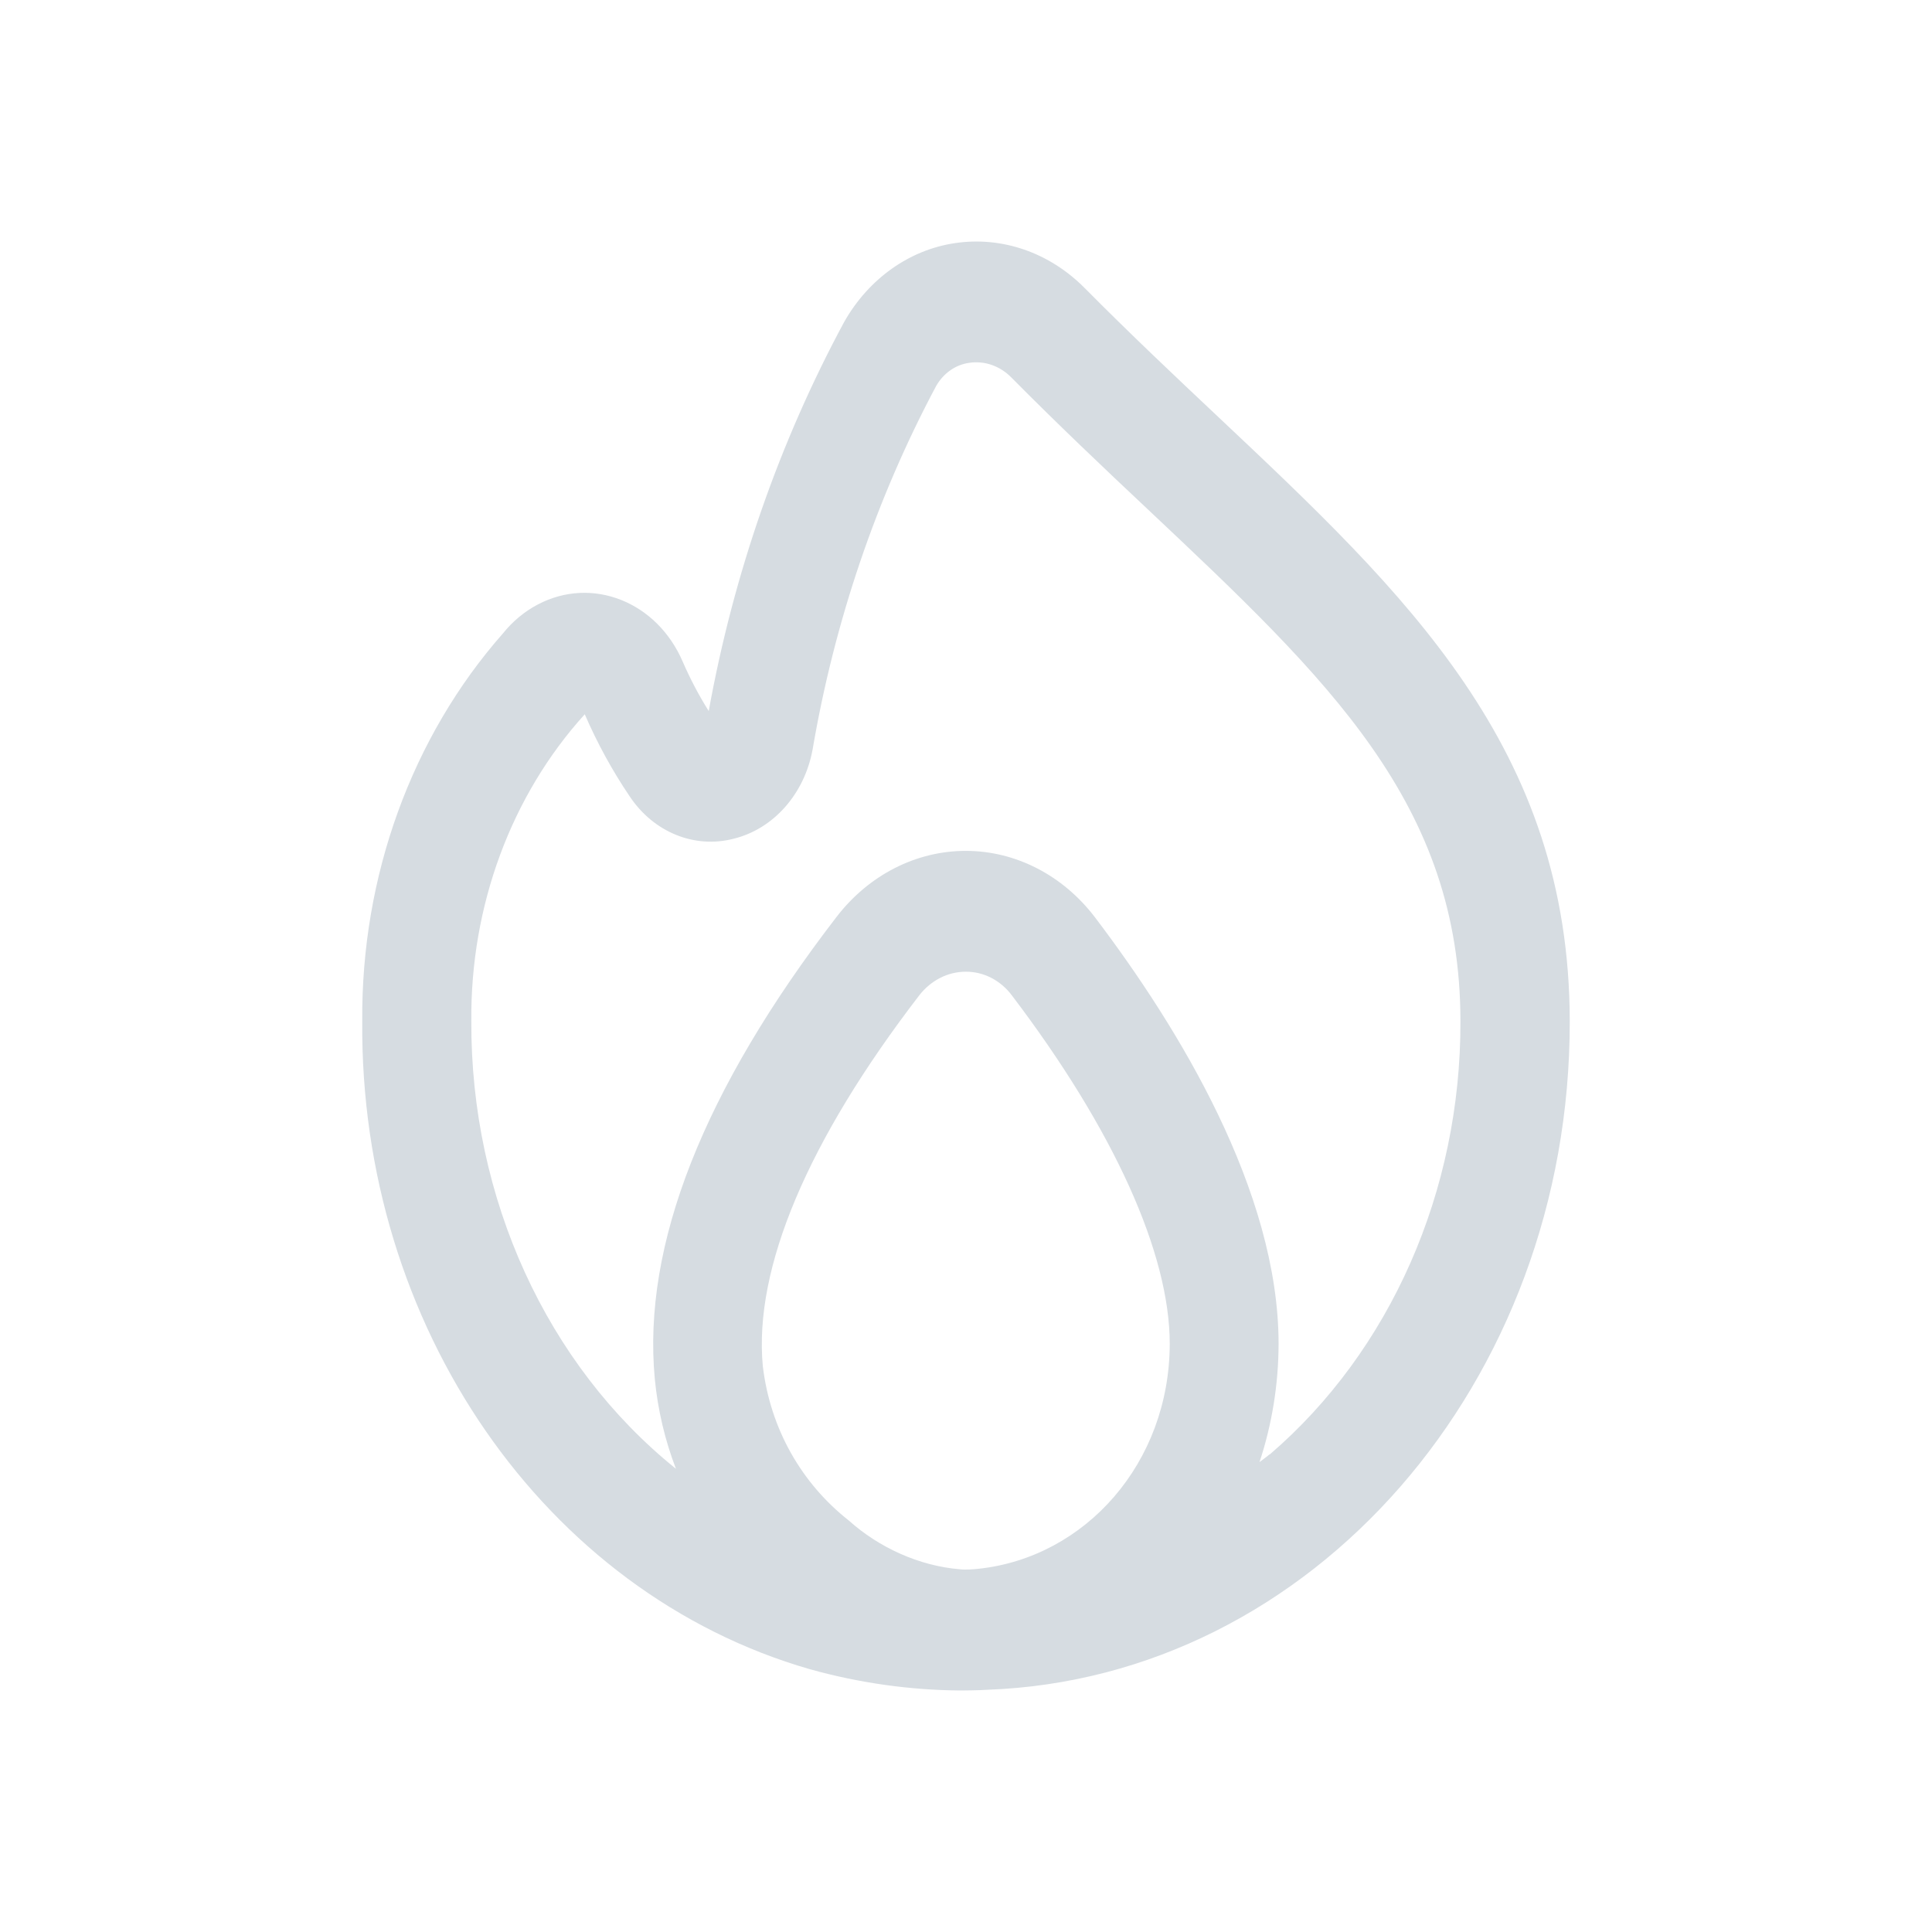 <svg width="24" height="24" viewBox="0 0 24 24" fill="none" xmlns="http://www.w3.org/2000/svg">
<path d="M15.13 5.176C14.598 4.675 14.04 4.149 13.472 3.576C13.036 3.137 12.447 2.933 11.864 3.02C11.298 3.103 10.794 3.46 10.489 3.995C9.683 5.489 9.113 7.126 8.804 8.833C8.682 8.639 8.575 8.435 8.482 8.222C8.161 7.473 7.354 7.154 6.679 7.51C6.516 7.596 6.37 7.717 6.249 7.867C5.115 9.153 4.486 10.885 4.5 12.684C4.468 16.466 6.761 19.786 10.062 20.736C10.676 20.907 11.306 20.996 11.939 21C11.96 21 12.175 20.998 12.263 20.991C16.301 20.846 19.505 17.17 19.5 12.689C19.497 9.29 17.474 7.385 15.13 5.176ZM11.922 19.494C11.419 19.452 10.921 19.226 10.546 18.89C9.958 18.428 9.569 17.751 9.476 16.971C9.361 15.754 10.037 14.163 11.419 12.365C11.564 12.178 11.776 12.07 11.999 12.071C12.219 12.07 12.428 12.177 12.569 12.364C13.835 14.031 14.531 15.569 14.531 16.695C14.527 18.175 13.484 19.345 12.156 19.488C12.098 19.494 11.999 19.503 11.922 19.494ZM15.77 18.067C15.73 18.102 15.687 18.13 15.646 18.163C15.802 17.692 15.882 17.195 15.883 16.694C15.883 14.798 14.642 12.766 13.602 11.395C13.204 10.873 12.618 10.571 12.002 10.57H11.999C11.381 10.569 10.793 10.869 10.392 11.39C8.738 13.539 7.978 15.469 8.134 17.128C8.171 17.513 8.26 17.89 8.397 18.246C6.791 16.955 5.845 14.884 5.855 12.684C5.842 11.255 6.35 9.881 7.264 8.873C7.42 9.233 7.607 9.575 7.823 9.894C8.12 10.339 8.627 10.545 9.113 10.419C9.608 10.298 9.992 9.864 10.094 9.313C10.366 7.72 10.885 6.191 11.629 4.795C11.72 4.636 11.871 4.53 12.041 4.507C12.23 4.479 12.421 4.545 12.562 4.688C13.142 5.273 13.711 5.813 14.252 6.321C16.51 8.448 18.142 9.985 18.142 12.689C18.148 14.793 17.273 16.781 15.772 18.069L15.77 18.067Z" fill="#D6DCE1"/>
</svg>
